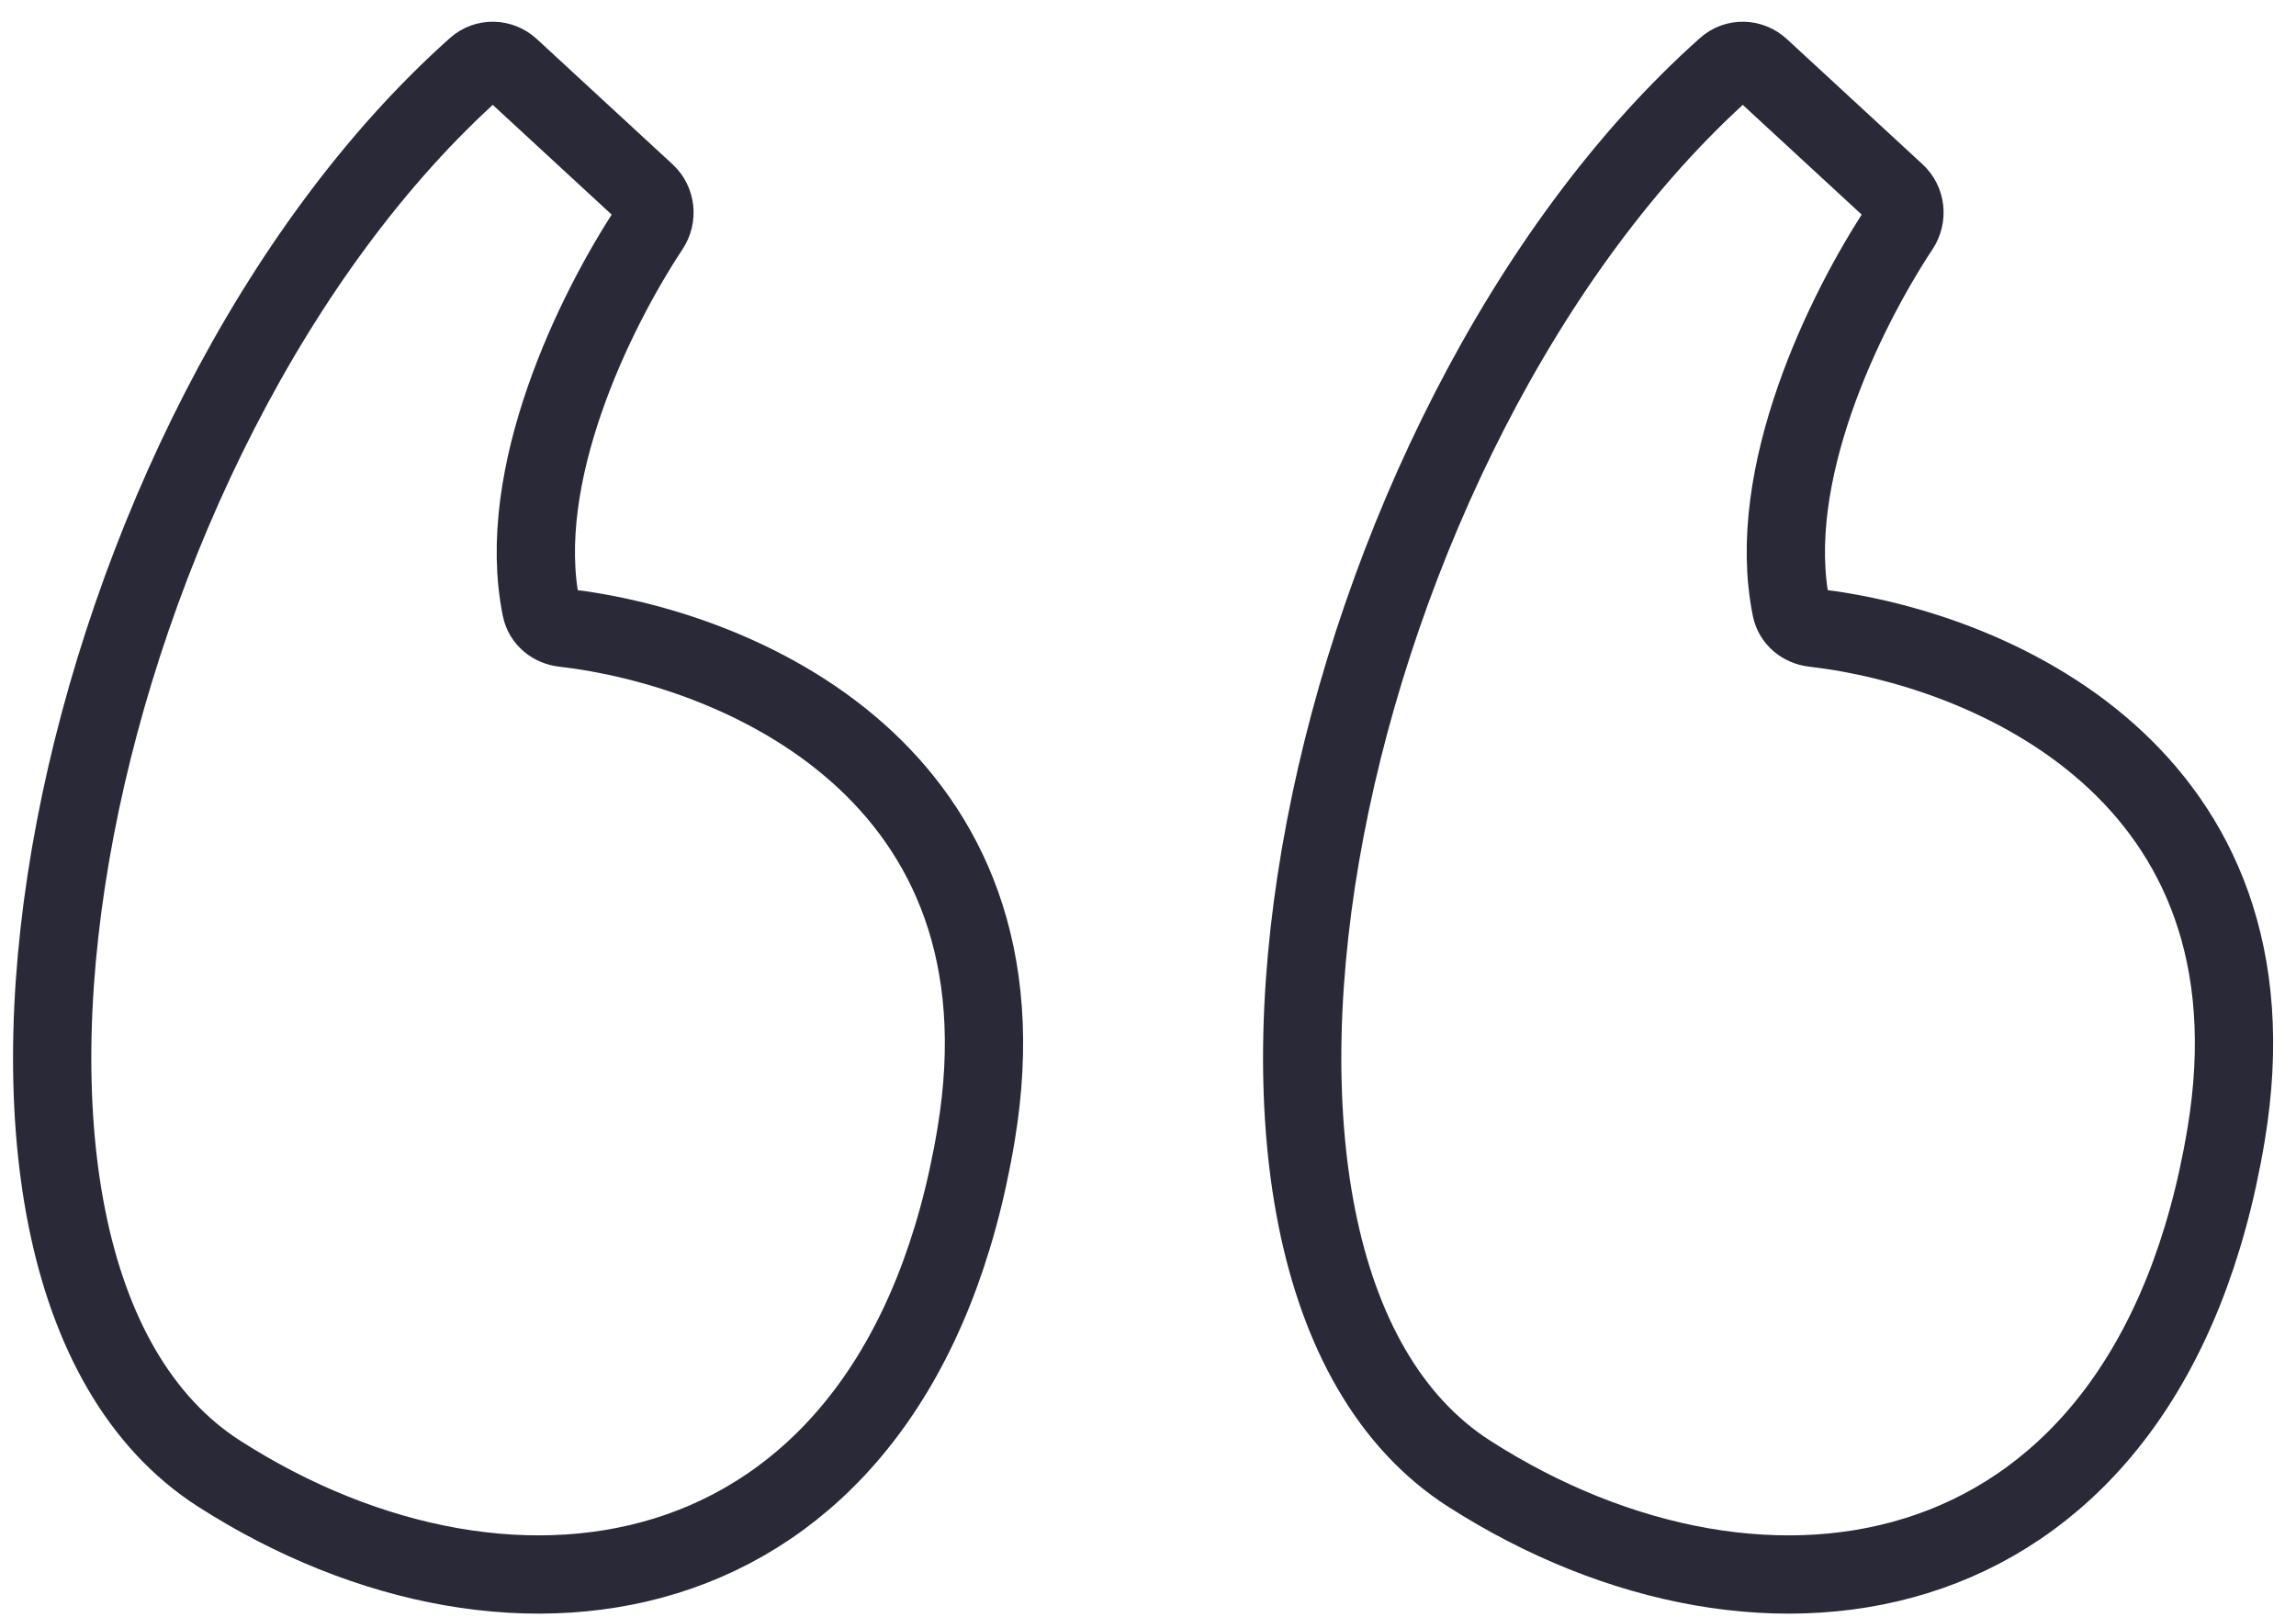 <svg width="88" height="62" viewBox="0 0 88 62" fill="none" xmlns="http://www.w3.org/2000/svg">
<path d="M24.758 7.399L19.558 2.599C19.188 2.257 18.622 2.24 18.246 2.576C2.719 16.415 -3.916 48.611 8.41 56.5C19.749 63.757 34.41 61.5 37.41 43.5C39.727 29.596 28.245 24.828 21.601 24.066C21.185 24.019 20.828 23.734 20.745 23.325C19.705 18.239 22.791 11.931 24.908 8.728C25.187 8.306 25.13 7.742 24.758 7.399Z" stroke="#292938" stroke-width="3"/>
<path d="M72.668 7.399L67.468 2.599C67.098 2.257 66.532 2.24 66.156 2.576C50.629 16.415 43.994 48.611 56.32 56.5C67.659 63.757 82.32 61.5 85.32 43.5C87.637 29.596 76.156 24.828 69.511 24.066C69.095 24.019 68.739 23.734 68.655 23.325C67.615 18.239 70.701 11.931 72.818 8.728C73.097 8.306 73.04 7.742 72.668 7.399Z" stroke="#292938" stroke-width="3"/>
</svg>

